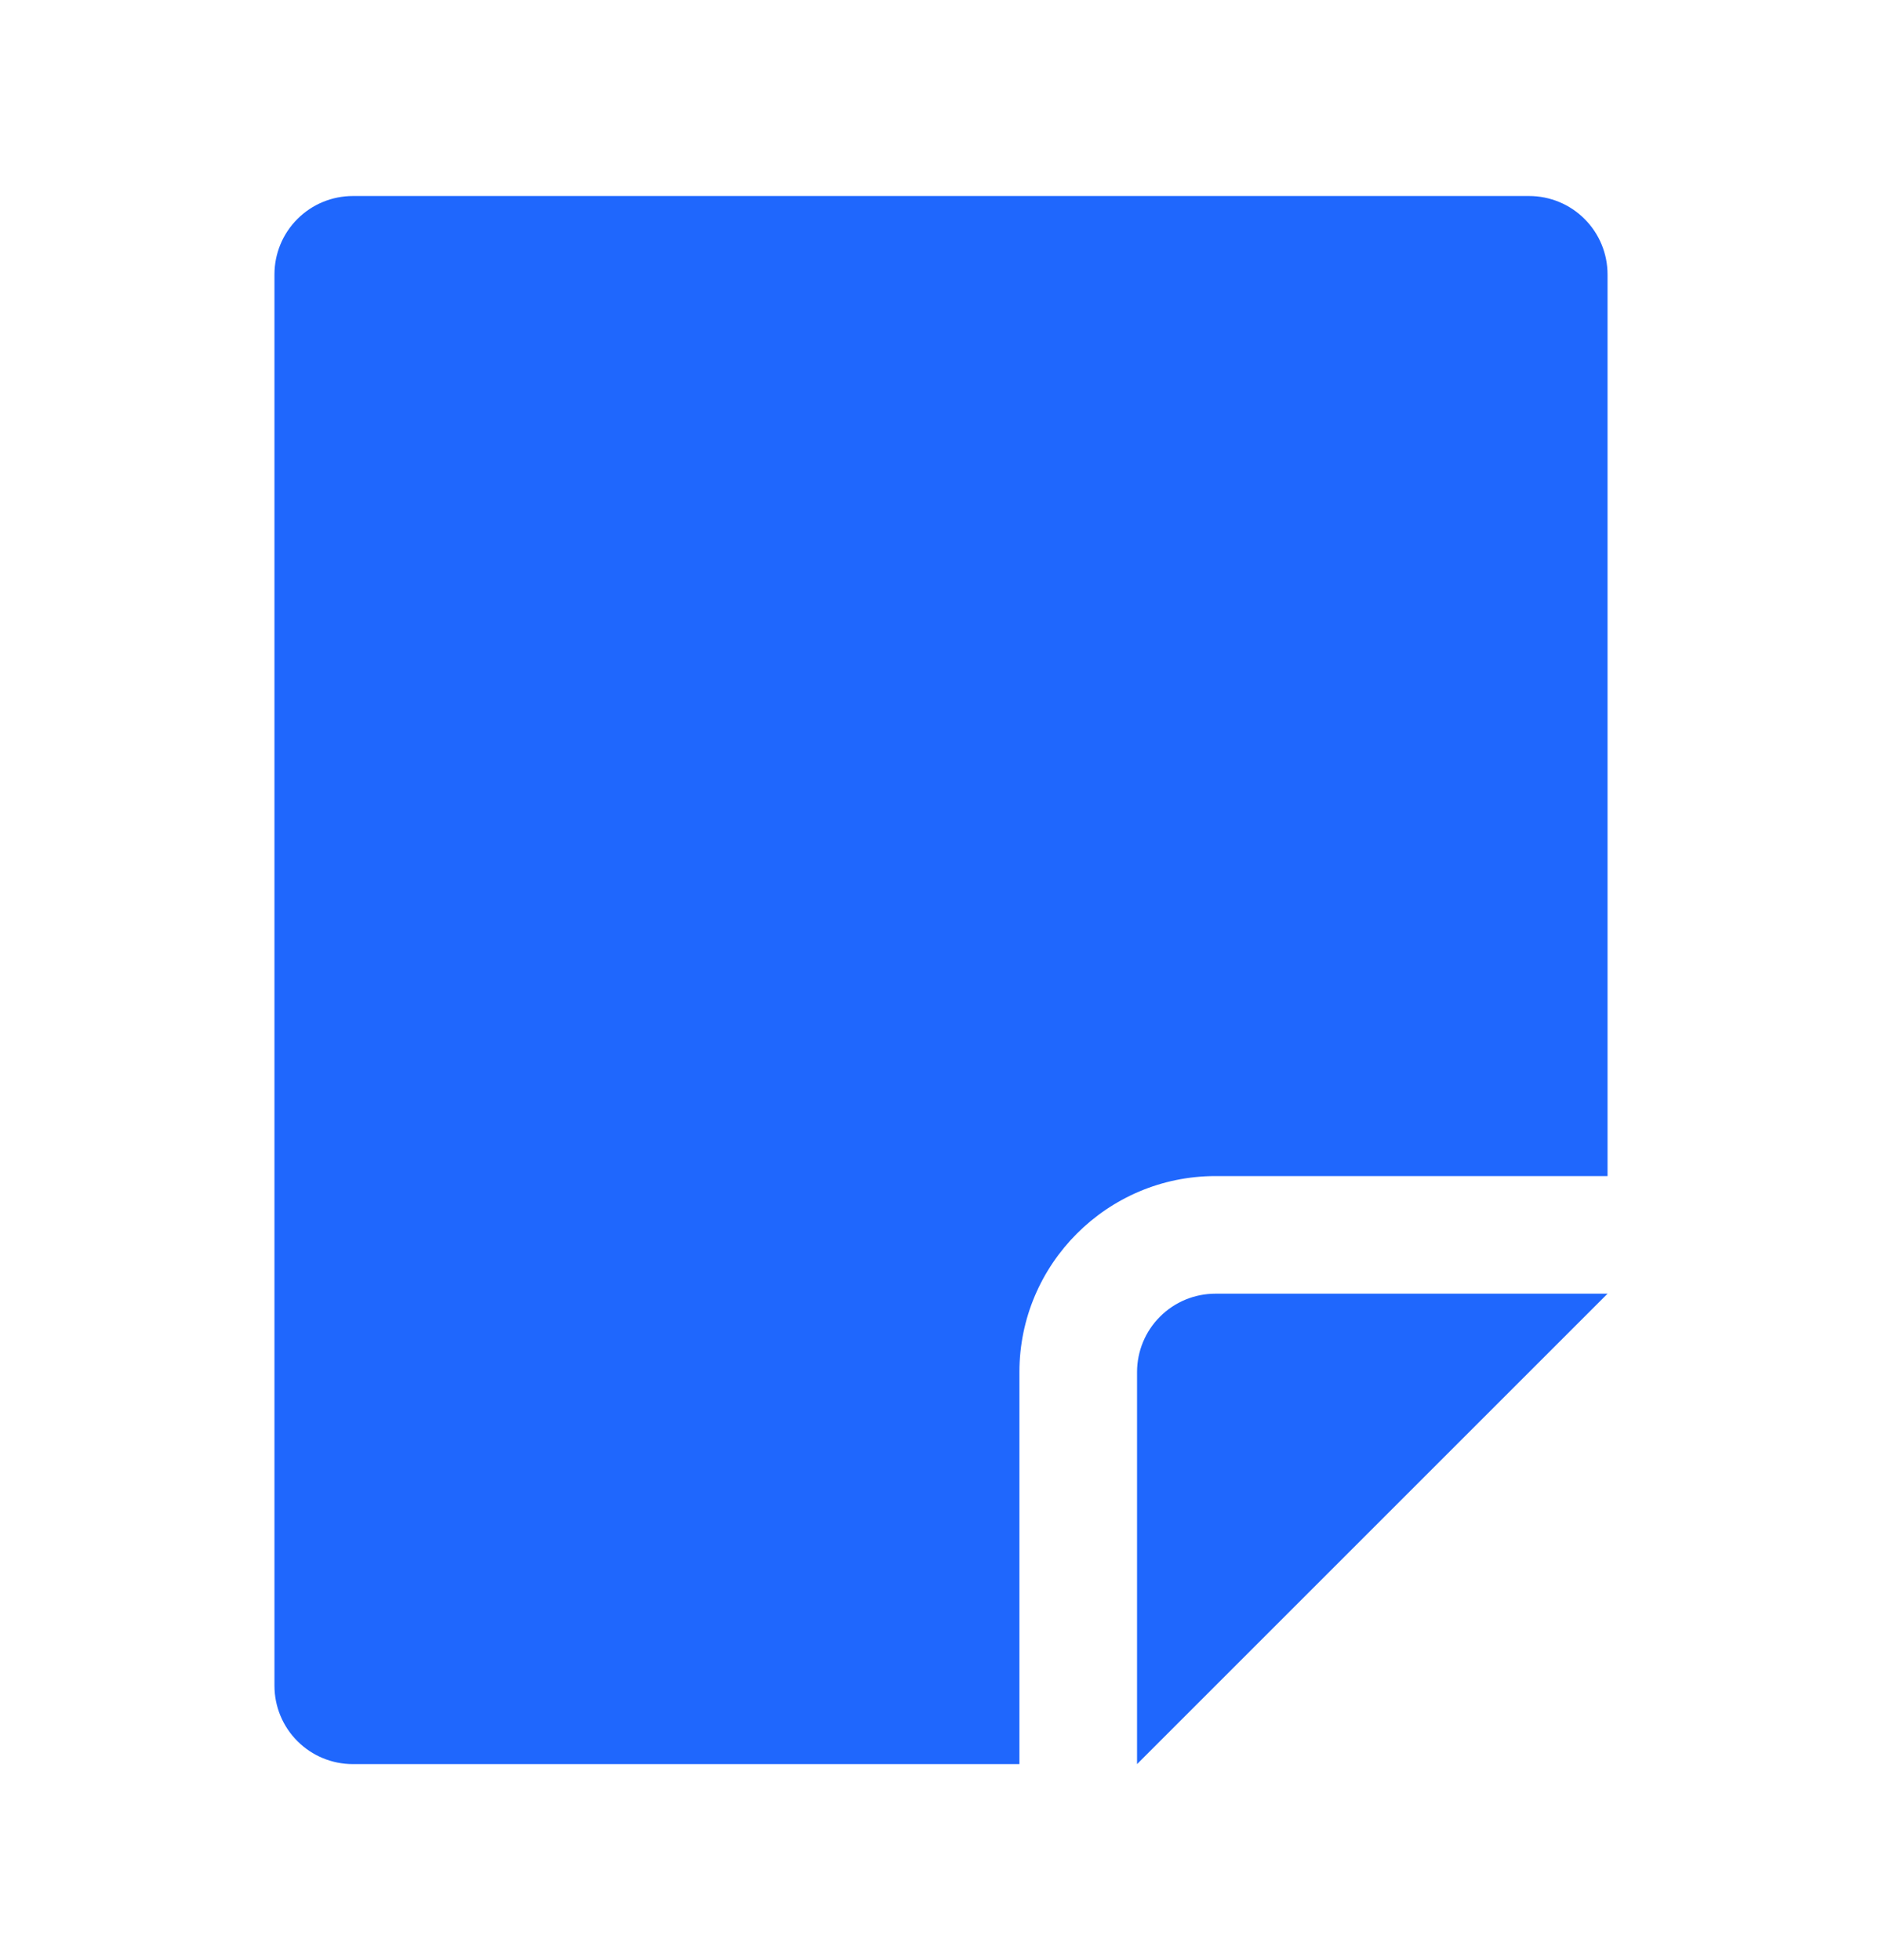 <svg width="24" height="25" viewBox="0 0 24 25" fill="none" xmlns="http://www.w3.org/2000/svg">
<path fill-rule="evenodd" clip-rule="evenodd" d="M19.5 2.5H4.5C4.235 2.5 3.98 2.605 3.793 2.793C3.605 2.98 3.5 3.235 3.5 3.5V21.5C3.5 21.765 3.605 22.02 3.793 22.207C3.98 22.395 4.235 22.5 4.5 22.5H13V17.5C13 16.122 14.122 15 15.5 15H20.5V3.5C20.5 3.235 20.395 2.98 20.207 2.793C20.02 2.605 19.765 2.5 19.5 2.5" fill="#1F67FD"/>
<path fill-rule="evenodd" clip-rule="evenodd" d="M14.5 17.5V22.5L20.5 16.5H15.5C15.235 16.5 14.98 16.605 14.793 16.793C14.605 16.98 14.5 17.235 14.5 17.5Z" fill="#1F67FD"/>
</svg>
